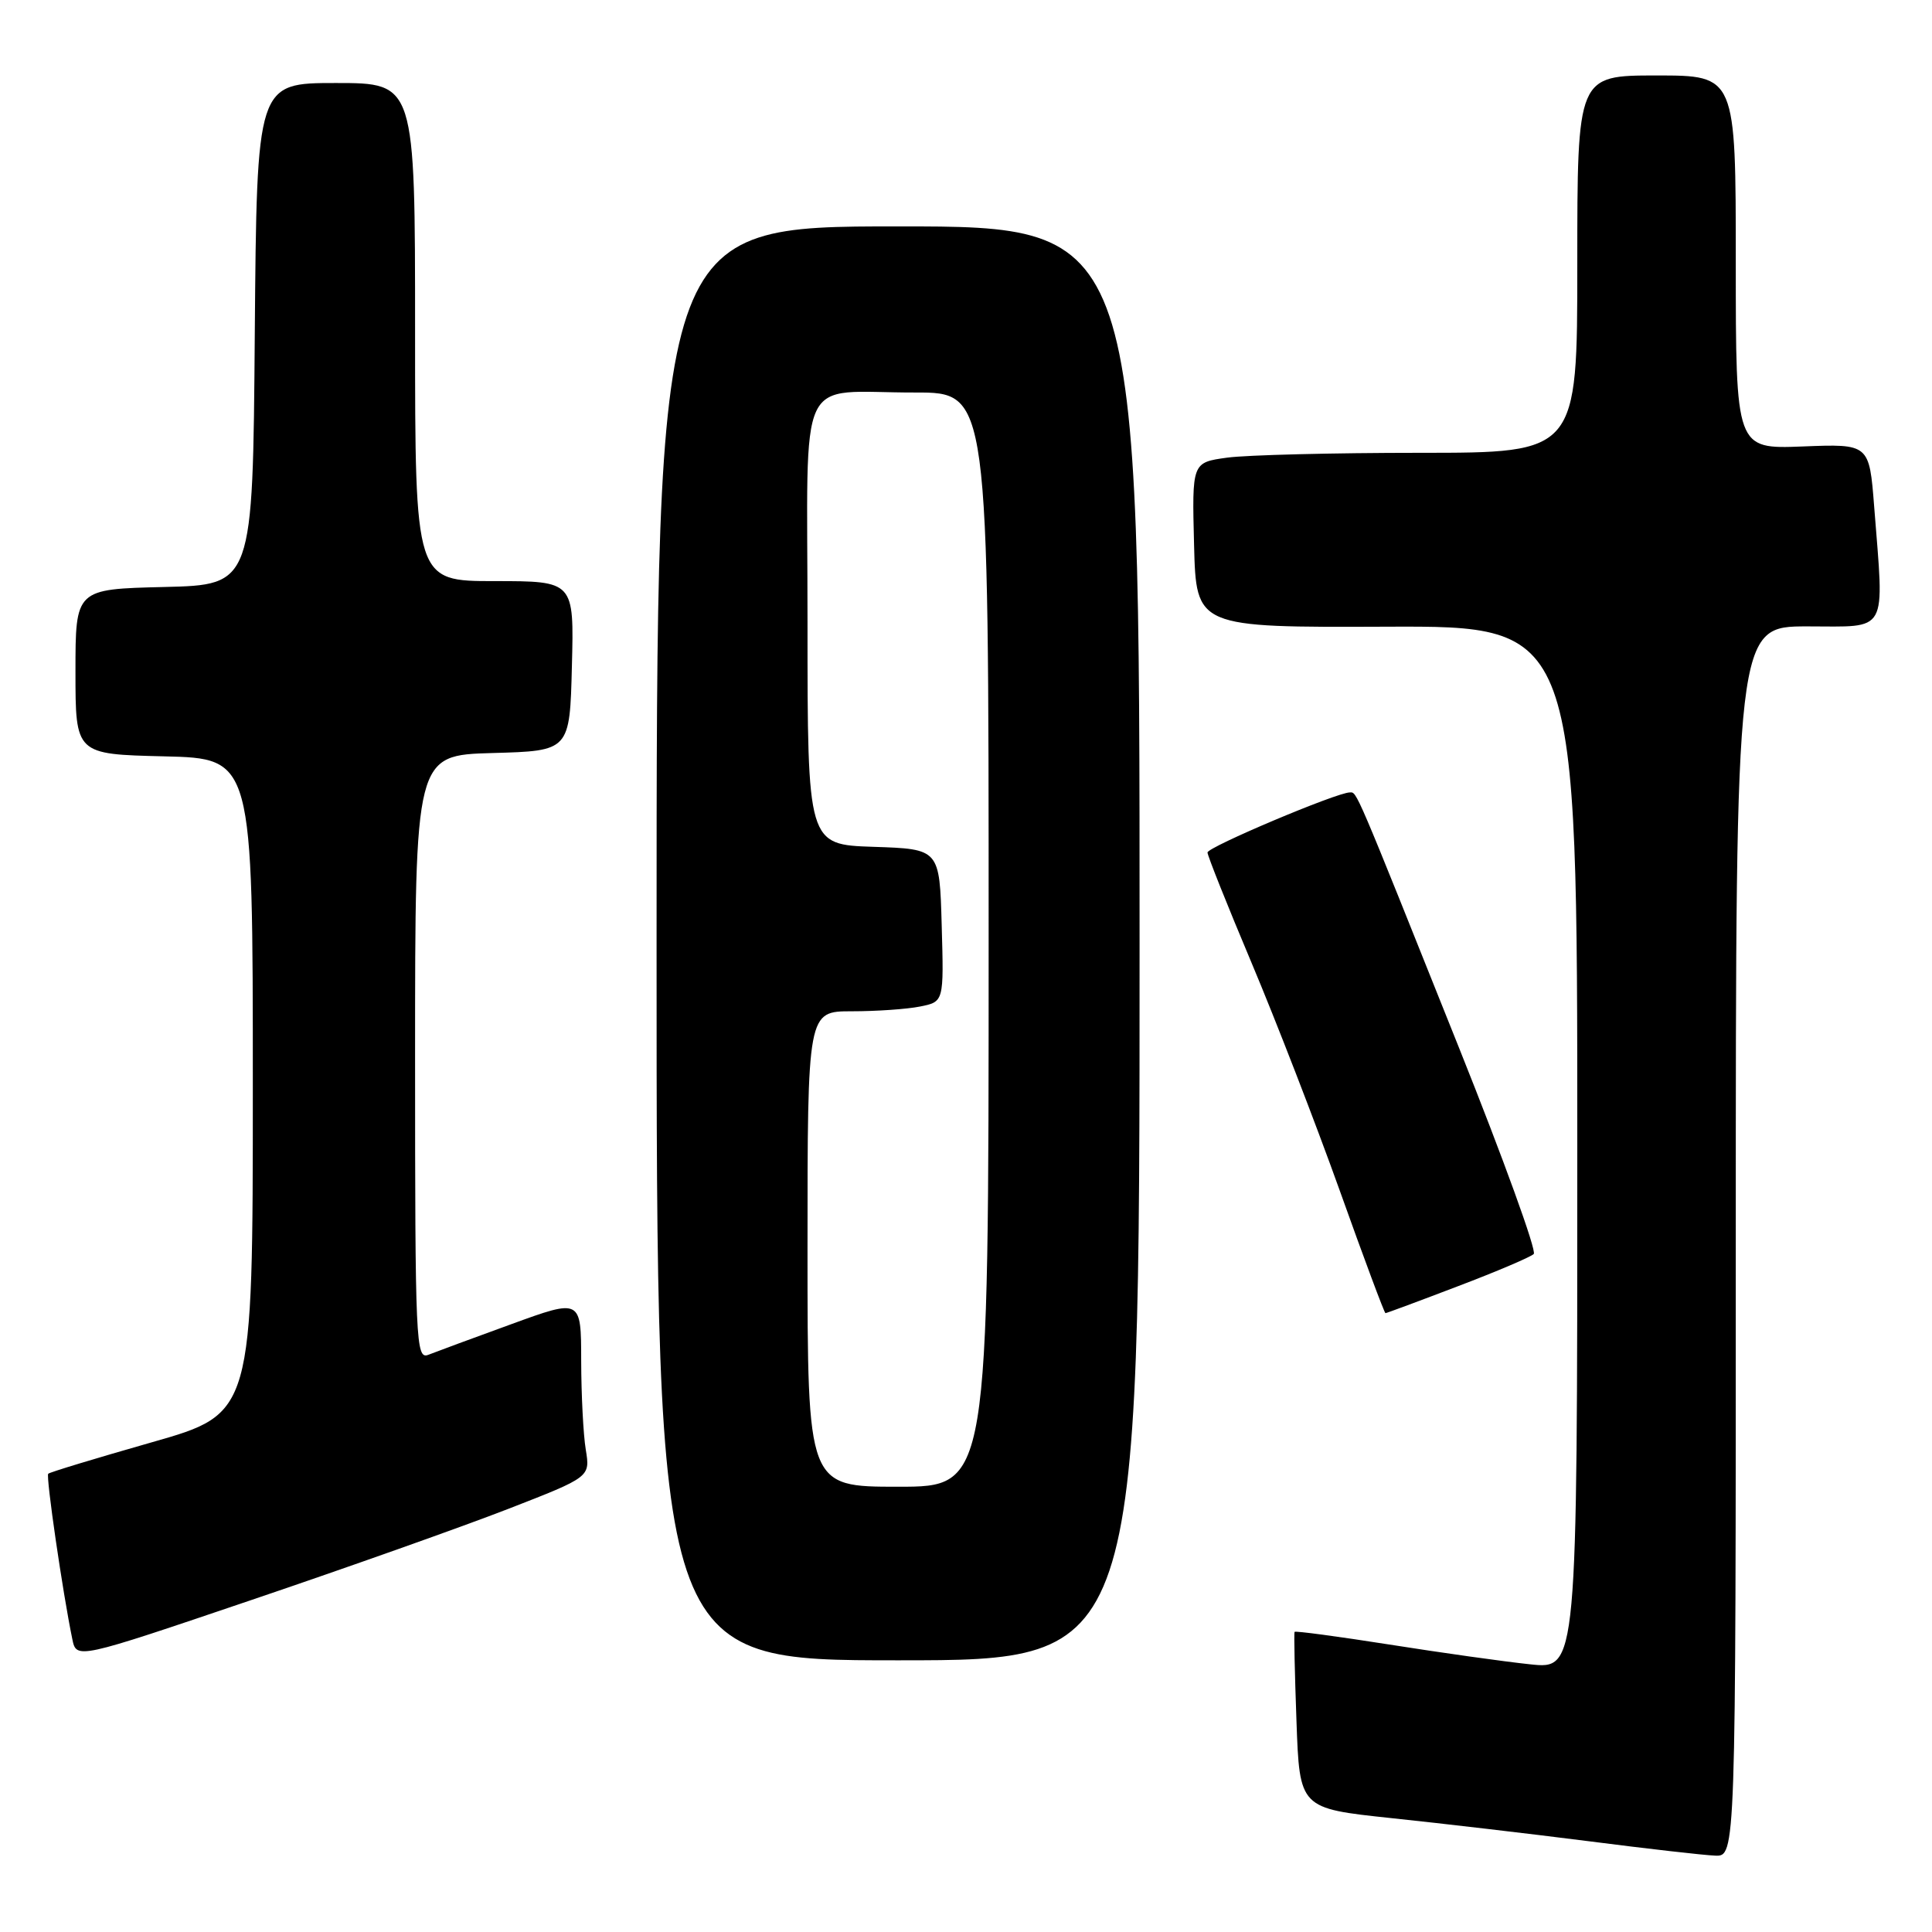 <?xml version="1.0" encoding="UTF-8" standalone="no"?>
<!DOCTYPE svg PUBLIC "-//W3C//DTD SVG 1.1//EN" "http://www.w3.org/Graphics/SVG/1.1/DTD/svg11.dtd" >
<svg xmlns="http://www.w3.org/2000/svg" xmlns:xlink="http://www.w3.org/1999/xlink" version="1.1" viewBox="0 0 256 256">
 <g >
 <path fill="currentColor"
d=" M 230.00 164.50 C 230.00 83.00 230.00 83.00 239.50 83.00 C 250.35 83.00 249.67 84.22 248.34 67.16 C 247.69 58.81 247.69 58.81 238.84 59.16 C 230.00 59.50 230.00 59.50 230.00 34.75 C 230.00 10.00 230.00 10.00 219.50 10.00 C 209.00 10.00 209.00 10.00 209.00 35.00 C 209.00 60.00 209.00 60.00 188.14 60.00 C 176.67 60.00 165.18 60.29 162.61 60.64 C 157.94 61.28 157.94 61.28 158.22 72.21 C 158.50 83.14 158.50 83.14 183.75 83.04 C 209.00 82.94 209.00 82.94 209.00 152.07 C 209.00 221.20 209.00 221.20 202.75 220.53 C 199.31 220.17 190.92 218.99 184.10 217.91 C 177.29 216.84 171.63 216.08 171.54 216.23 C 171.44 216.38 171.56 221.70 171.79 228.06 C 172.20 239.62 172.20 239.62 184.35 240.91 C 191.03 241.61 202.80 242.99 210.50 243.97 C 218.20 244.96 225.74 245.82 227.25 245.88 C 230.00 246.00 230.00 246.00 230.00 164.50 Z  M 67.36 199.93 C 78.21 195.71 78.21 195.71 77.62 192.10 C 77.29 190.12 77.02 184.81 77.01 180.29 C 77.00 172.09 77.00 172.09 67.75 175.46 C 62.66 177.31 57.71 179.14 56.75 179.52 C 55.10 180.17 55.00 177.90 55.00 140.14 C 55.00 100.07 55.00 100.07 65.25 99.78 C 75.50 99.50 75.50 99.50 75.78 88.25 C 76.07 77.00 76.07 77.00 65.53 77.00 C 55.00 77.00 55.00 77.00 55.00 44.00 C 55.00 11.00 55.00 11.00 44.51 11.00 C 34.03 11.00 34.03 11.00 33.76 44.25 C 33.50 77.50 33.50 77.50 21.75 77.78 C 10.00 78.06 10.00 78.06 10.00 89.00 C 10.00 99.94 10.00 99.94 21.75 100.22 C 33.50 100.50 33.50 100.50 33.50 143.90 C 33.50 187.30 33.50 187.30 20.12 191.11 C 12.76 193.21 6.58 195.08 6.39 195.28 C 6.06 195.60 8.31 211.06 9.58 217.18 C 10.13 219.87 10.13 219.87 33.31 212.01 C 46.07 207.69 61.39 202.25 67.36 199.93 Z  M 151.00 125.00 C 151.00 30.00 151.00 30.00 119.00 30.00 C 87.00 30.00 87.00 30.00 87.00 125.00 C 87.00 220.00 87.00 220.00 119.00 220.00 C 151.00 220.00 151.00 220.00 151.00 125.00 Z  M 193.16 170.44 C 198.30 168.49 202.83 166.56 203.23 166.16 C 203.64 165.76 199.20 153.52 193.38 138.97 C 179.35 103.89 179.82 105.00 178.86 105.00 C 177.14 105.00 160.00 112.24 160.00 112.96 C 160.00 113.38 162.63 119.97 165.85 127.61 C 169.07 135.25 174.32 148.81 177.52 157.75 C 180.71 166.69 183.44 174.00 183.58 174.00 C 183.72 174.00 188.03 172.40 193.16 170.44 Z  M 107.00 165.50 C 107.00 134.00 107.00 134.00 112.87 134.00 C 116.11 134.00 120.17 133.72 121.91 133.37 C 125.07 132.74 125.07 132.74 124.78 122.62 C 124.50 112.50 124.50 112.50 115.75 112.21 C 107.00 111.92 107.00 111.92 107.00 82.58 C 107.00 48.43 105.32 52.04 121.25 52.01 C 131.00 52.00 131.00 52.00 131.00 124.50 C 131.00 197.00 131.00 197.00 119.00 197.00 C 107.00 197.00 107.00 197.00 107.00 165.50 Z "/>
</g>
</svg>